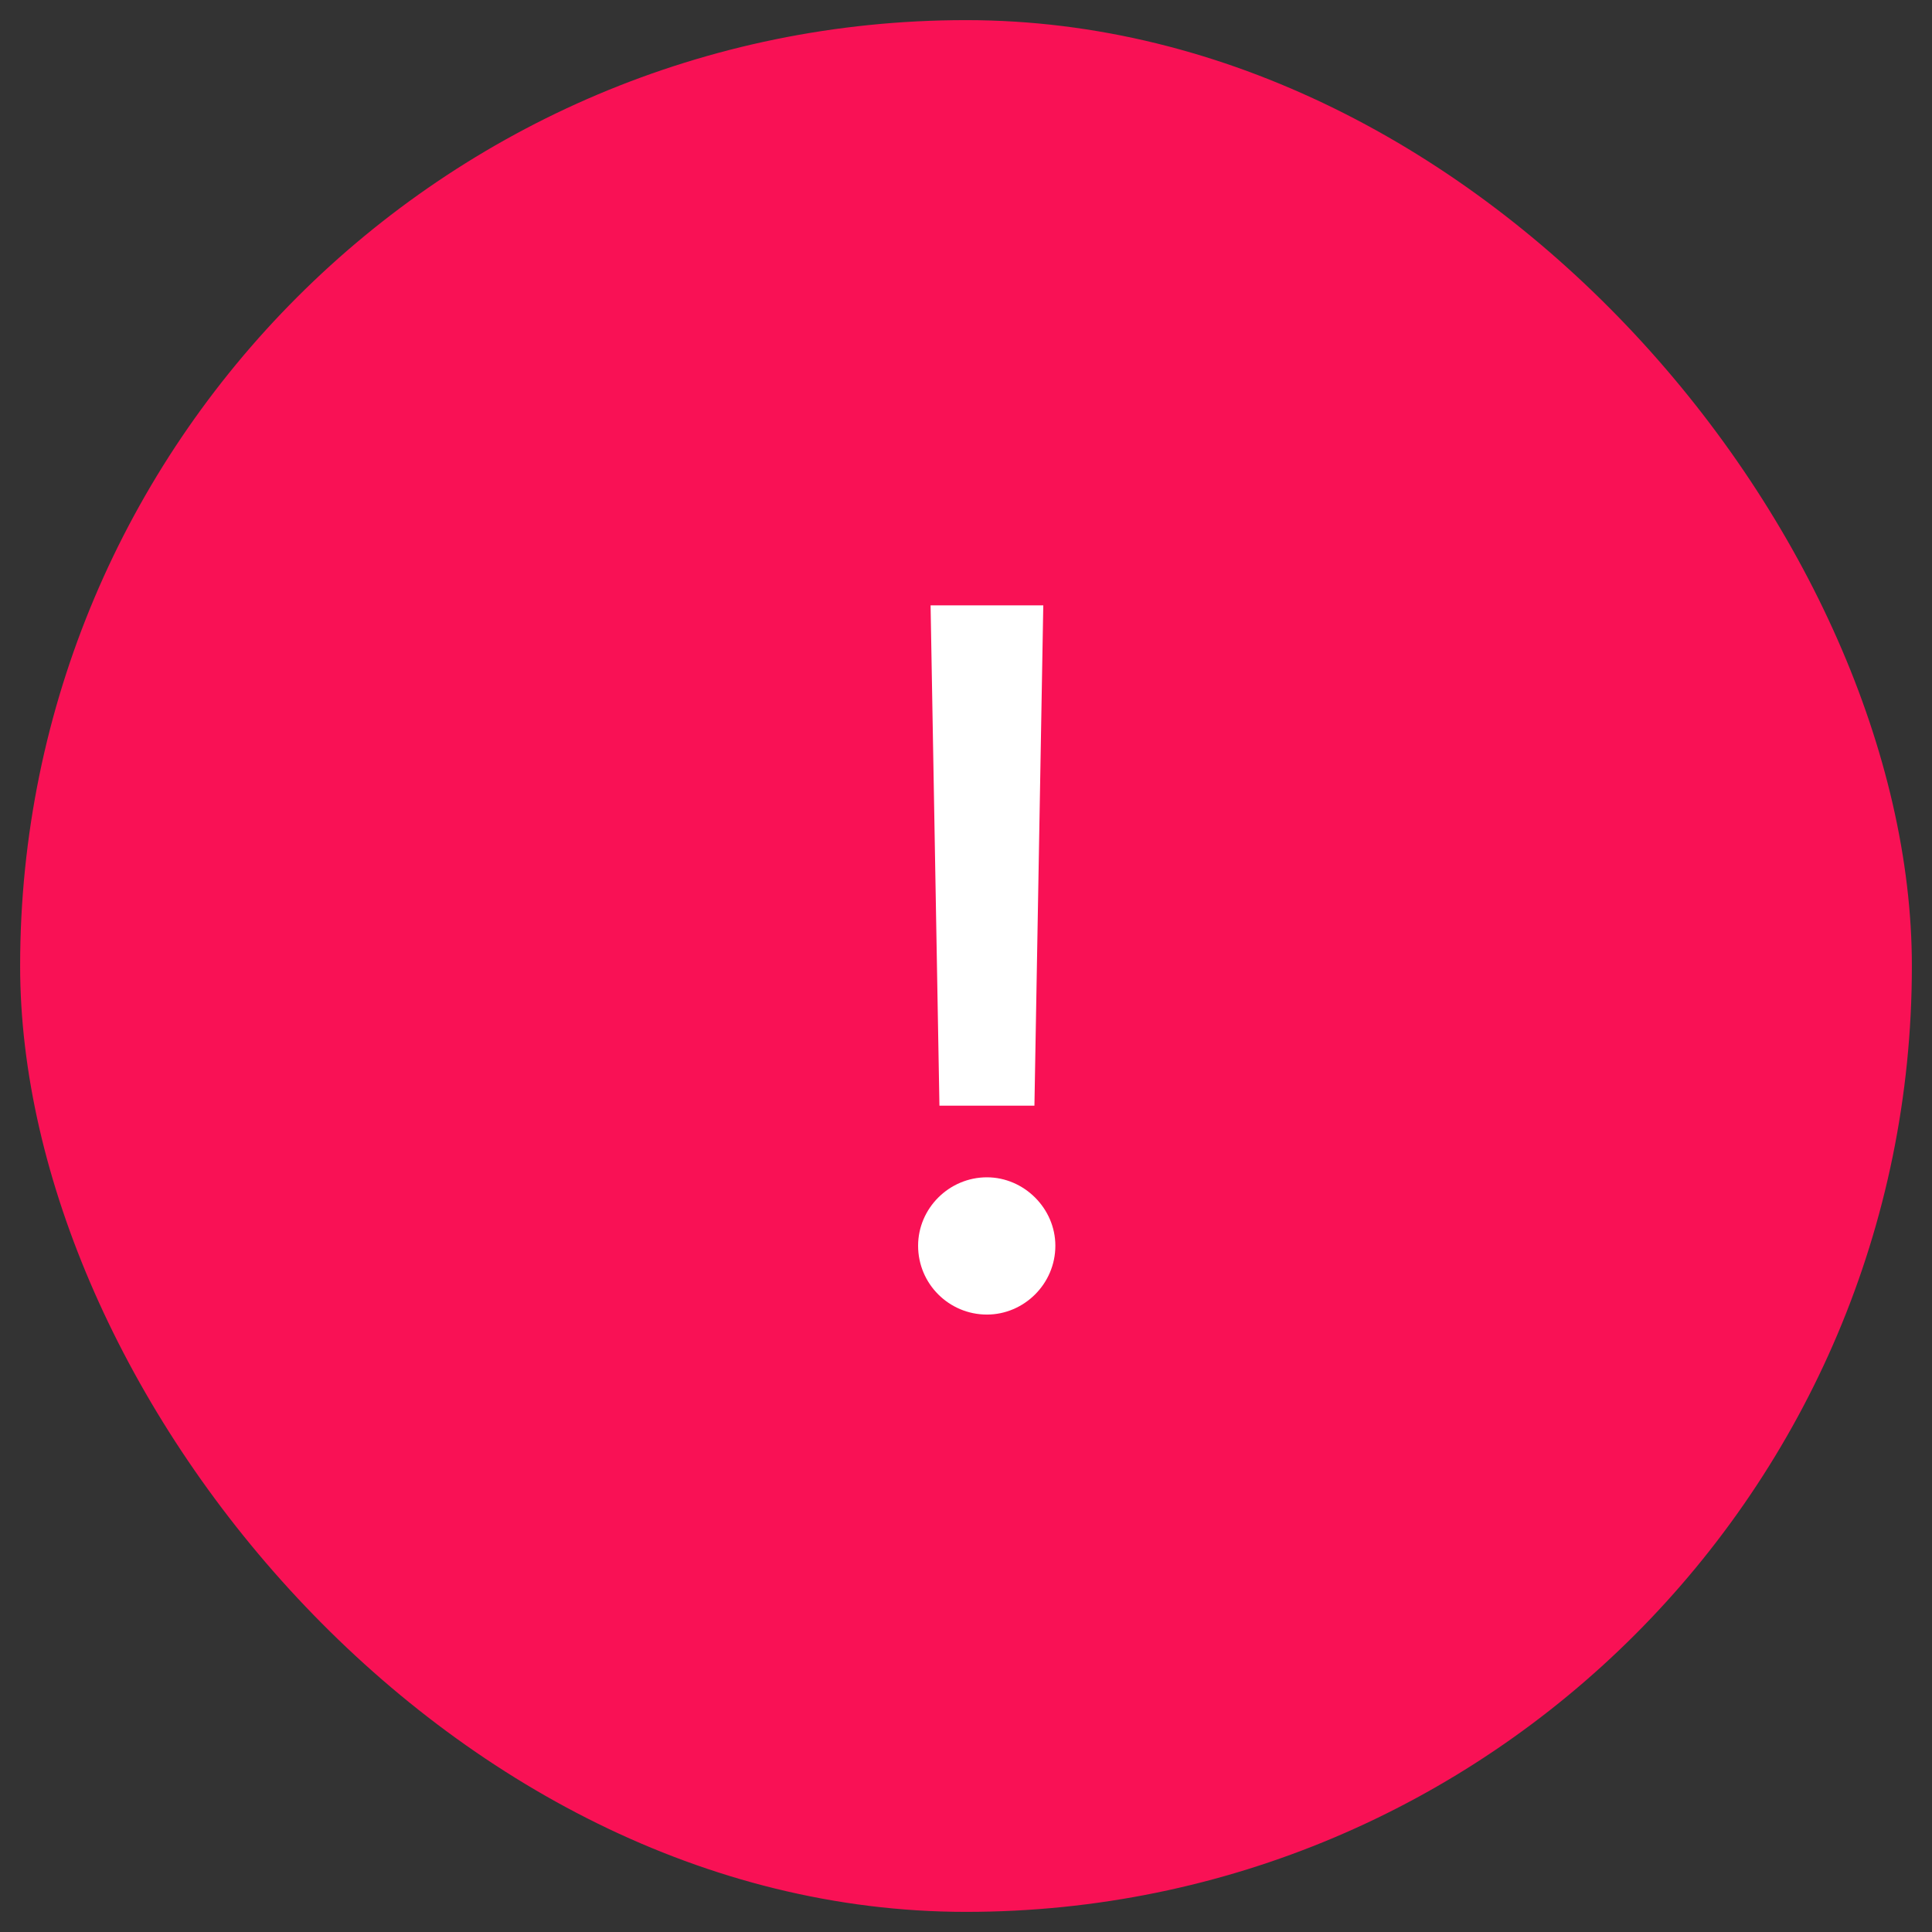 <svg width="48" height="48" viewBox="0 0 48 48" fill="none" xmlns="http://www.w3.org/2000/svg" xmlns:xlink="http://www.w3.org/1999/xlink">
	<rect x="0" y="0" width="48" height="48" fill="#333333" stroke="none"/>
	<desc>
			Created with Pixso.
	</desc>
	<defs>
		<clipPath id="clip1_1215">
			<rect id="Frame 1233" rx="23.5" width="47" height="47" transform="translate(0.5 0.5)" fill="white" fill-opacity="0"/>
		</clipPath>
	</defs>
	<rect id="Frame 1233" rx="23.5" width="47" height="47" transform="translate(0.5 0.5)" fill="#F91155" fill-opacity="1"/>
	<g clip-path="url(#clip1_1215)">
		<path id="!" d="M23.12 15.04L25.92 15.04L25.7 27.47L23.34 27.47L23.12 15.04ZM26.22 30.95C26.22 31.9 25.44 32.66 24.52 32.66C23.58 32.66 22.81 31.9 22.81 30.95C22.81 30.02 23.58 29.25 24.52 29.25C25.44 29.25 26.22 30.02 26.22 30.95Z" fill="#FFFFFF" fill-opacity="1" fill-rule="evenodd"/>
	</g>
</svg>
